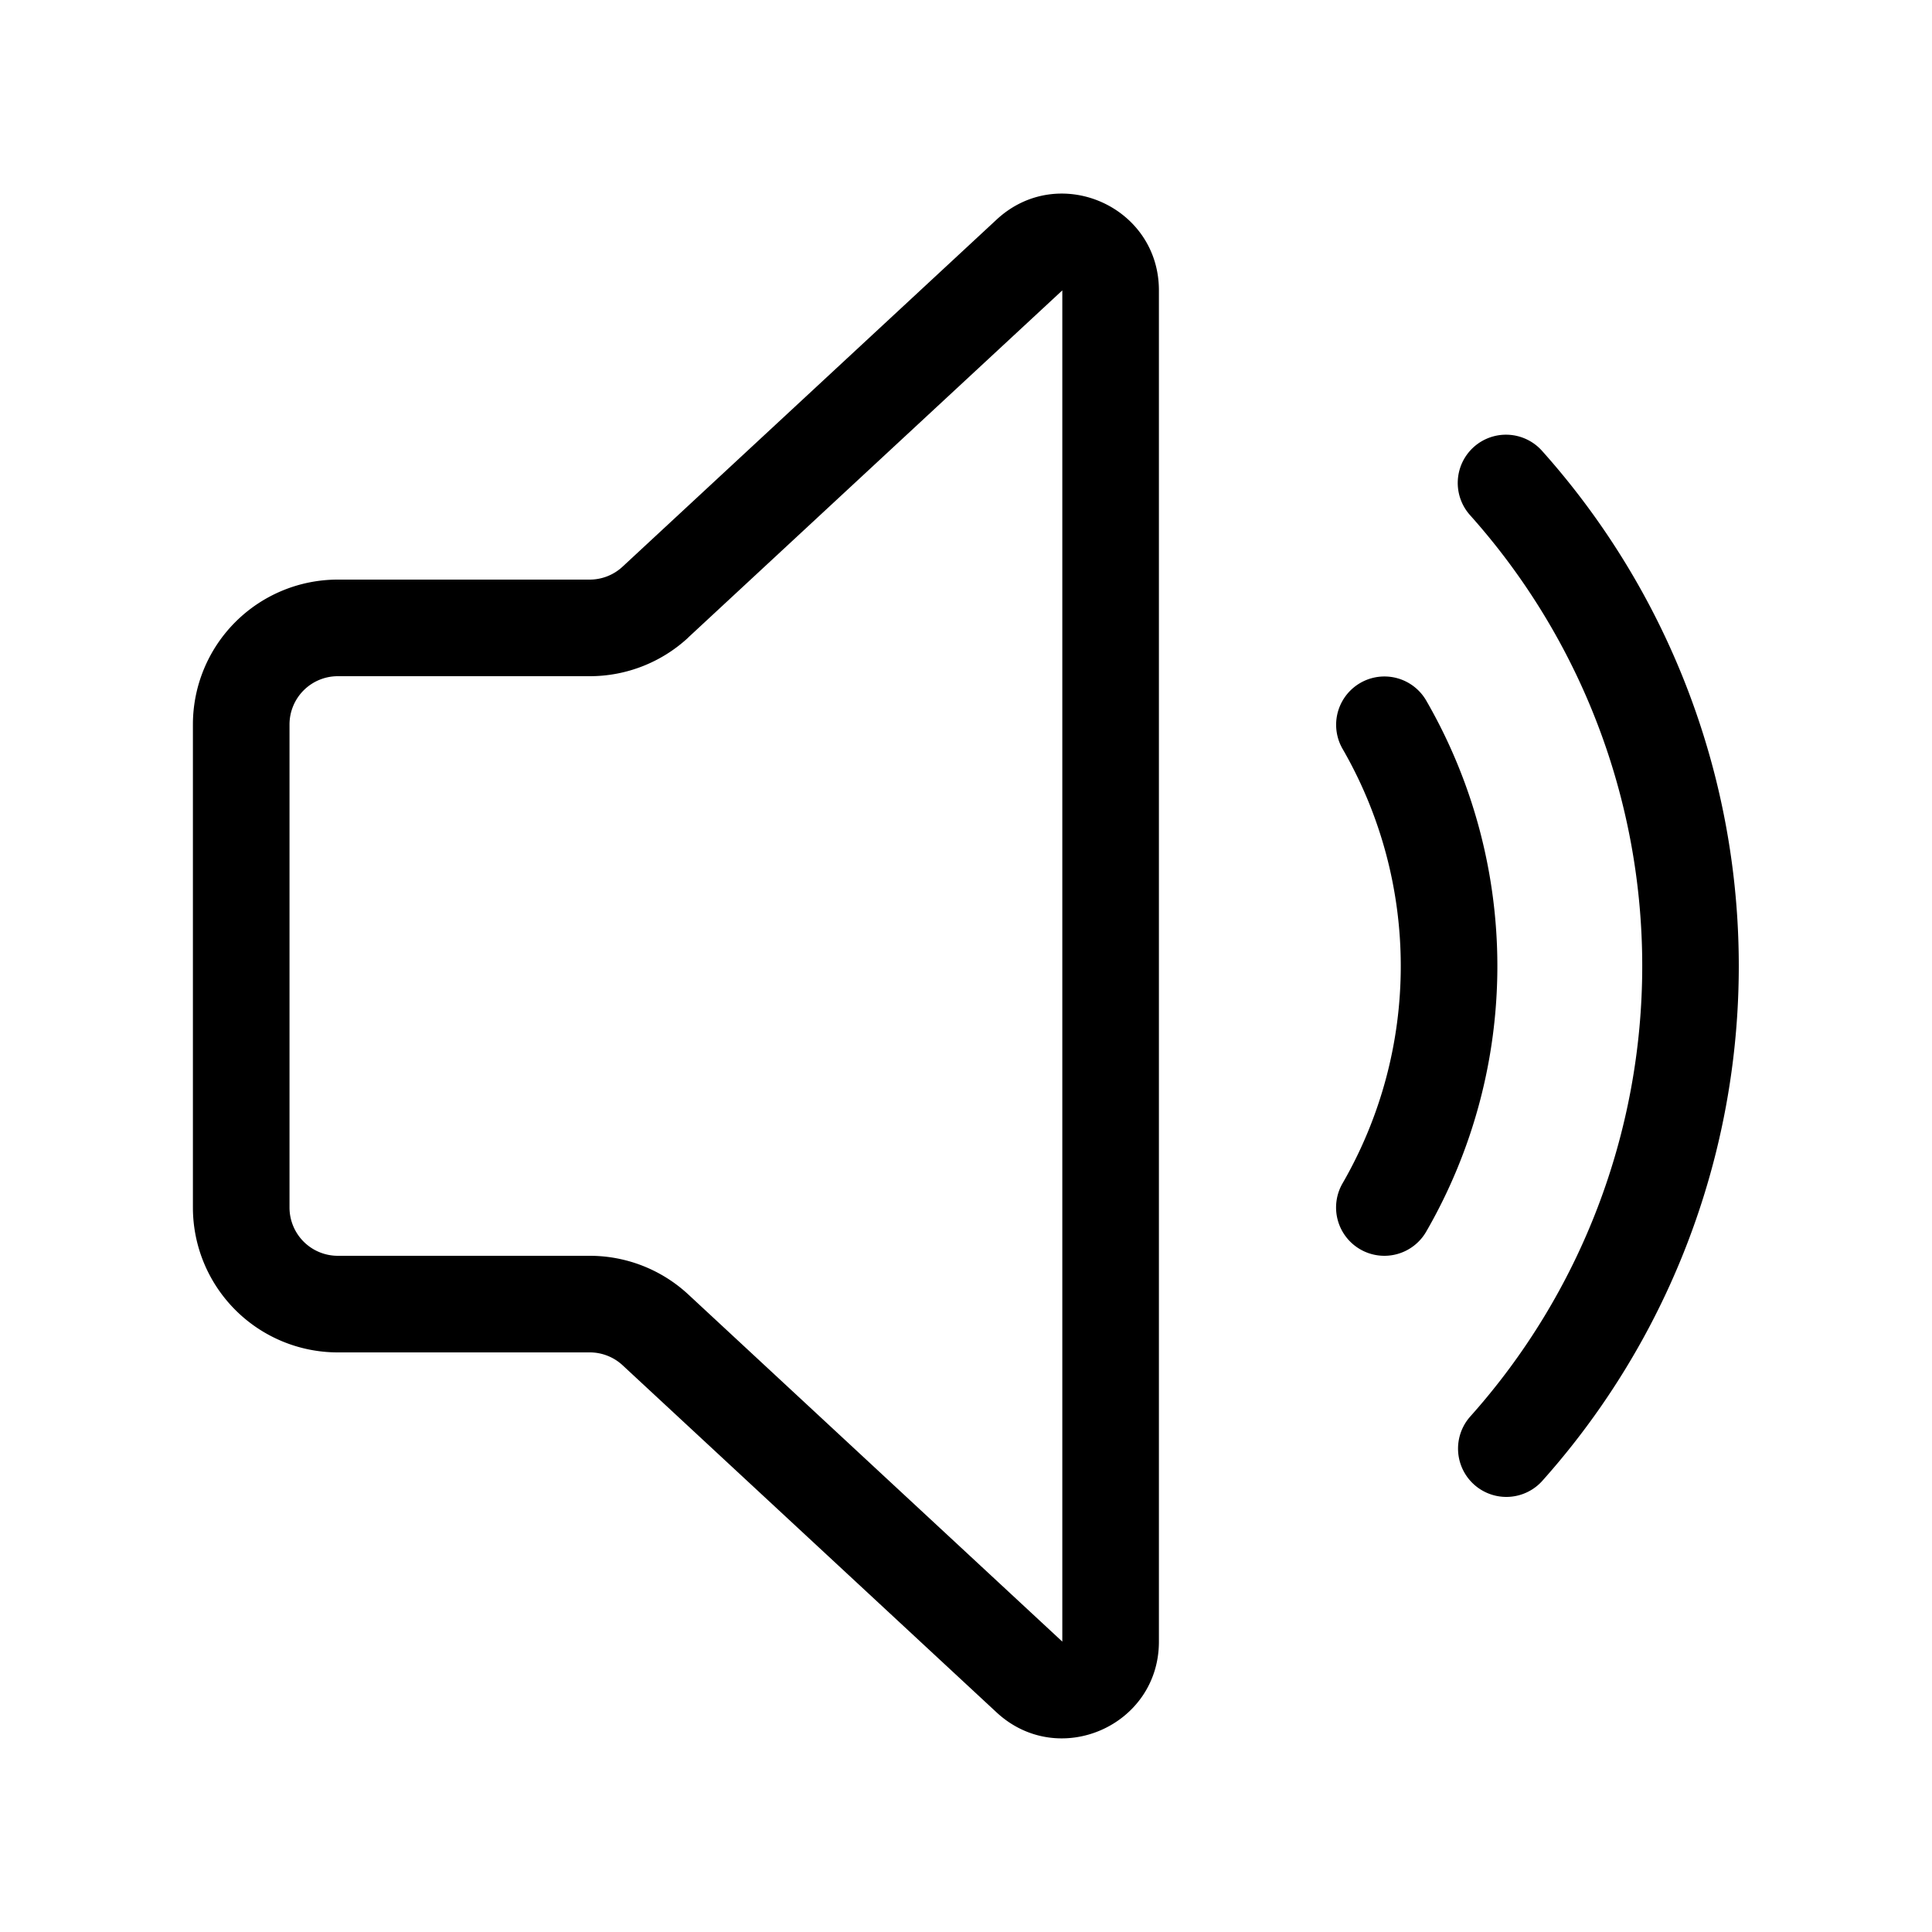 <svg xmlns="http://www.w3.org/2000/svg" xmlns:xlink="http://www.w3.org/1999/xlink" aria-hidden="true" role="img" class="iconify iconify--fluent" width="1em" height="1em" preserveAspectRatio="xMidYMid meet" viewBox="0 0 20 20"><path fill="currentColor" d="M11.997 3.006c0-.873-1.04-1.327-1.68-.733L6.445 5.866a.5.5 0 0 1-.34.134H3.497a1.5 1.5 0 0 0-1.5 1.5v5a1.5 1.5 0 0 0 1.5 1.5h2.608a.5.5 0 0 1 .34.133l3.872 3.594c.64.593 1.68.14 1.68-.733V3.006ZM7.125 6.599l3.872-3.593v13.988L7.125 13.4a1.5 1.5 0 0 0-1.02-.4H3.497a.5.5 0 0 1-.5-.5v-5a.5.5 0 0 1 .5-.5h2.608a1.5 1.5 0 0 0 1.02-.4Zm8.132-1.972a.5.5 0 0 1 .706.04a8 8 0 0 1 0 10.666a.5.5 0 0 1-.745-.667a7 7 0 0 0 0-9.333a.5.5 0 0 1 .039-.706Zm-1.176 8.306a.5.5 0 0 1-.183-.683a4.498 4.498 0 0 0-.001-4.5a.5.5 0 0 1 .866-.5a5.498 5.498 0 0 1 .001 5.5a.5.5 0 0 1-.683.183Z"></path></svg>
